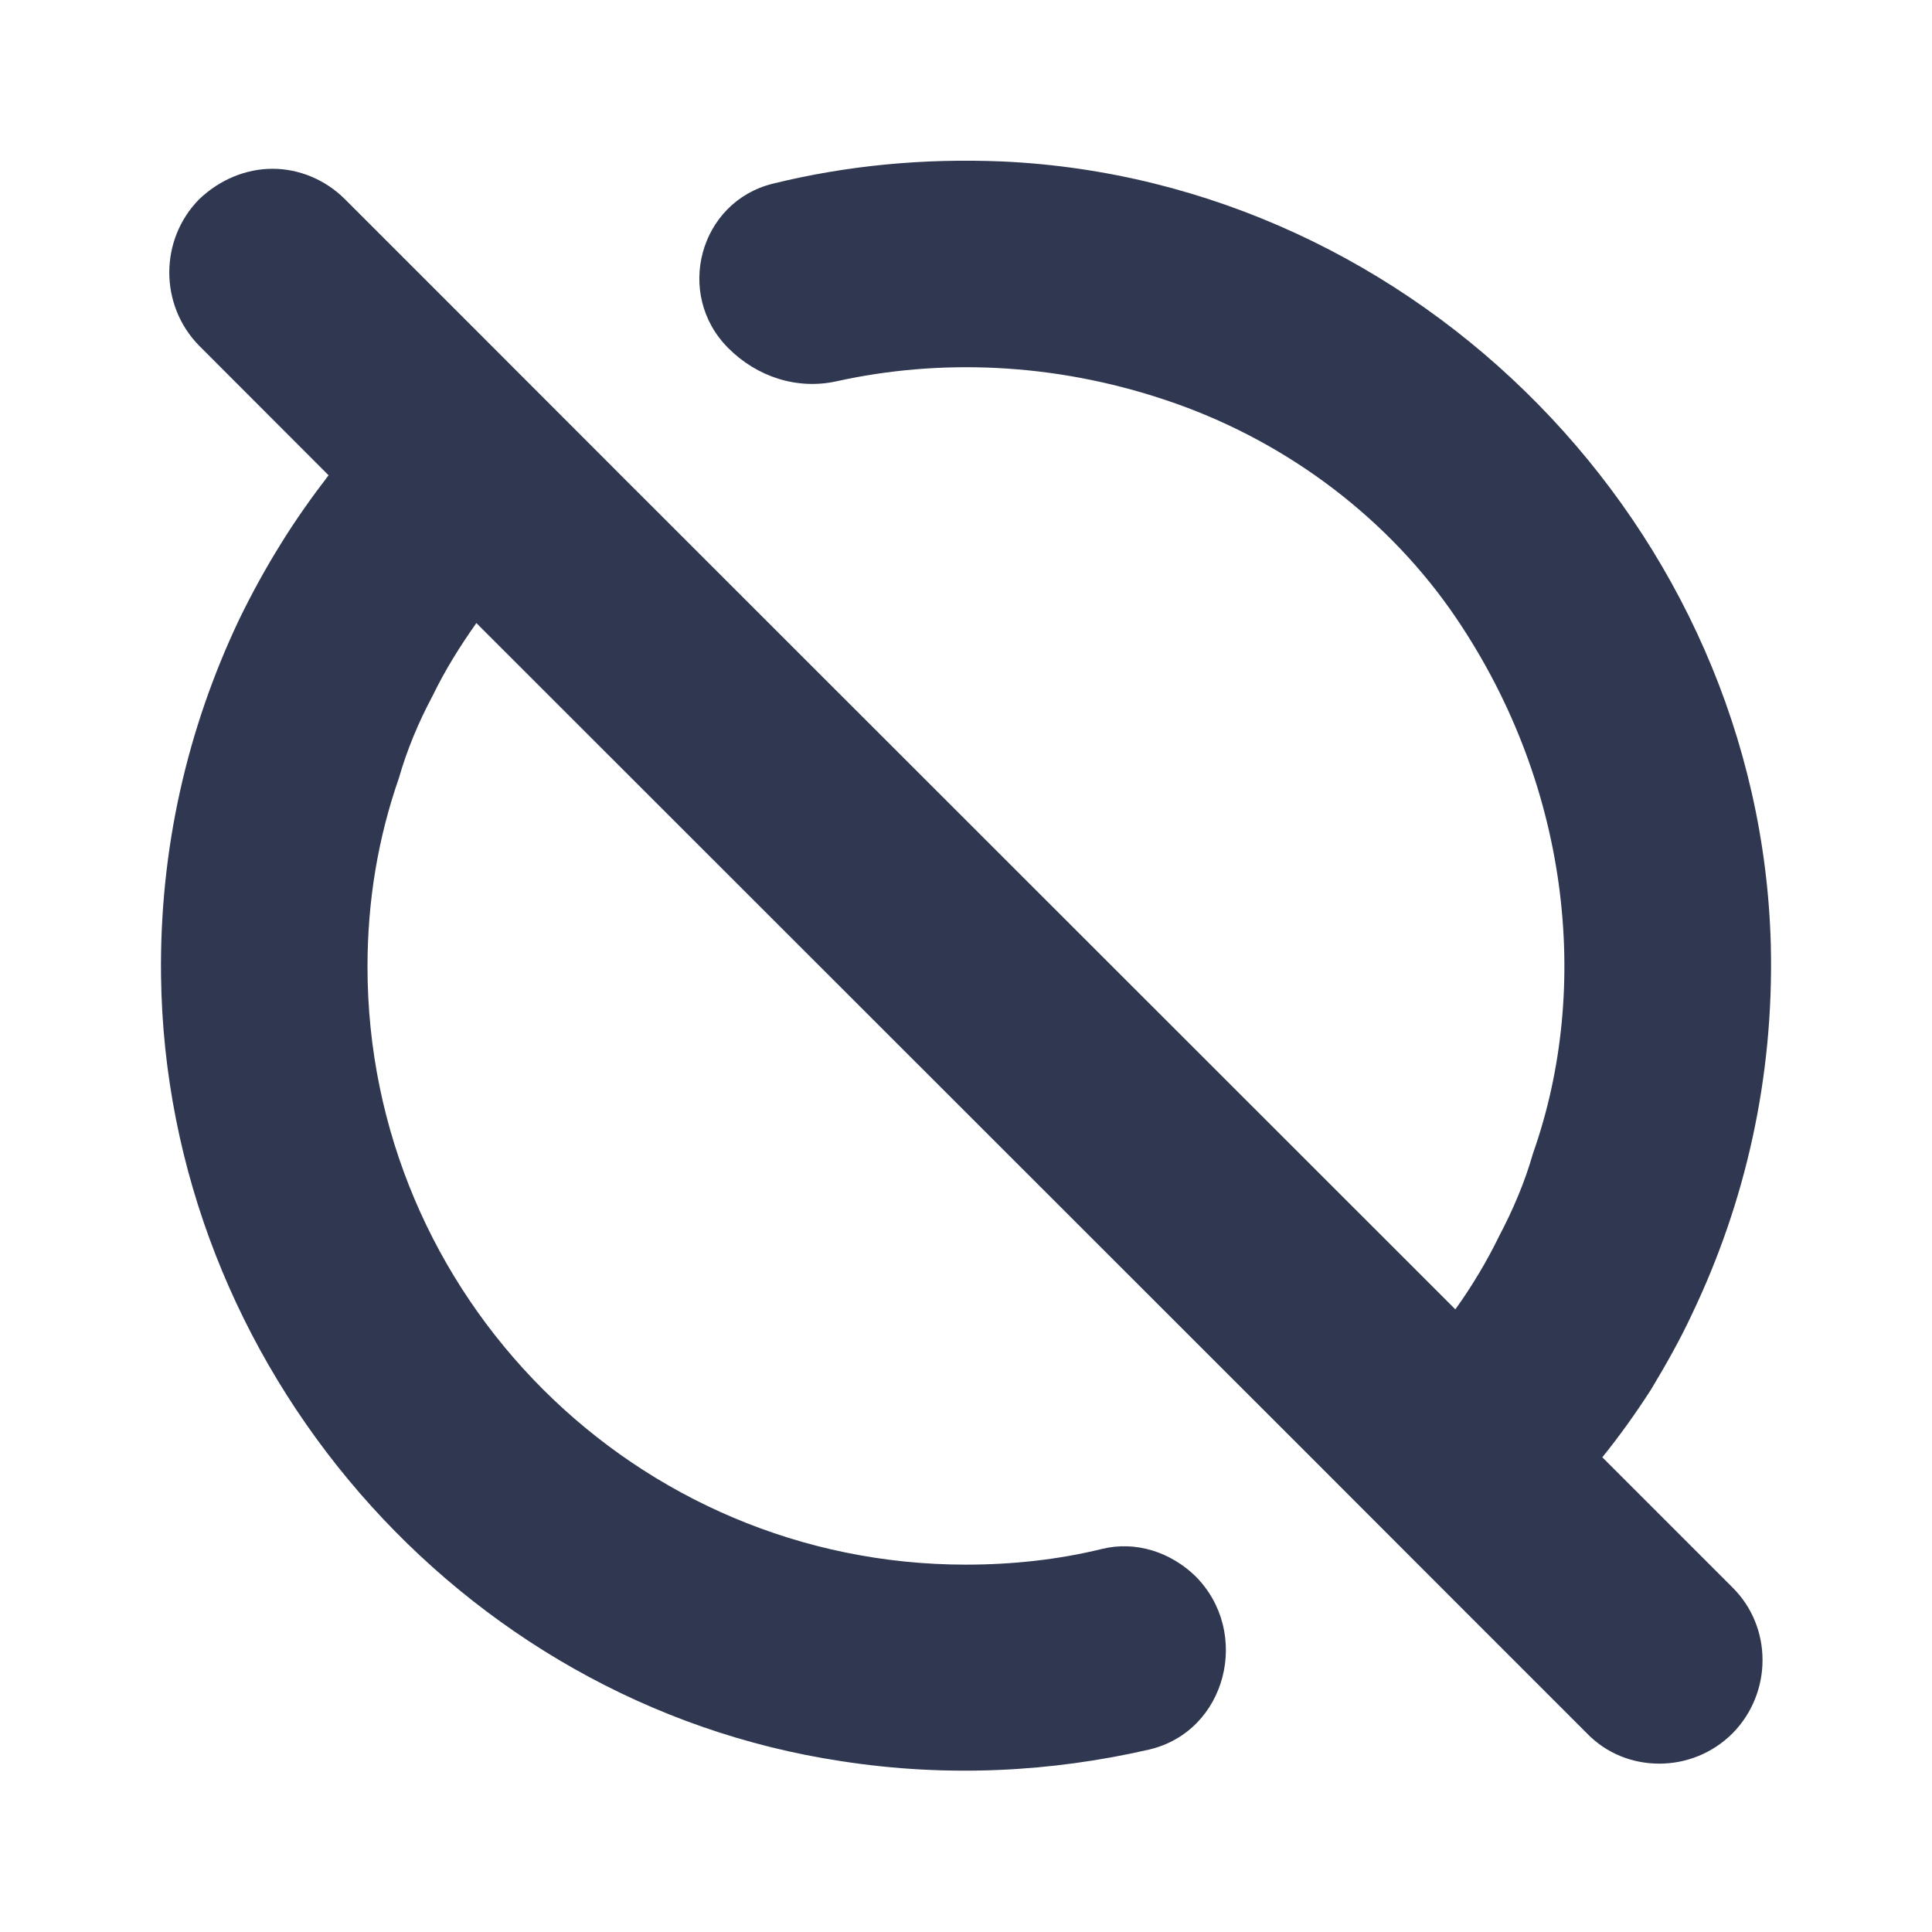 <svg width="14" height="14" viewBox="0 0 14 14" fill="none" xmlns="http://www.w3.org/2000/svg">
<g id="Empty-icon">
<path id="Data cleared" d="M11.611 10.56C11.737 10.404 11.857 10.236 11.964 10.069C12.072 9.889 12.174 9.71 12.263 9.518C12.646 8.716 12.855 7.813 12.832 6.849C12.754 3.833 10.271 1.307 7.263 1.17C6.688 1.146 6.132 1.2 5.6 1.331C5.067 1.463 4.888 2.133 5.277 2.522C5.486 2.732 5.779 2.827 6.066 2.762C6.802 2.6 7.627 2.624 8.447 2.899C9.272 3.174 10.008 3.707 10.511 4.419C11.378 5.658 11.534 7.154 11.109 8.357C11.049 8.567 10.965 8.764 10.864 8.956C10.774 9.141 10.666 9.321 10.546 9.488L4.511 3.456L3.44 2.384L2.501 1.445C2.358 1.301 2.166 1.223 1.975 1.223C1.783 1.223 1.592 1.301 1.442 1.445C1.155 1.738 1.155 2.211 1.442 2.504L2.381 3.444C2.262 3.599 2.142 3.767 2.035 3.941C1.927 4.114 1.825 4.3 1.735 4.485C1.359 5.275 1.155 6.149 1.167 7.076C1.203 9.889 3.321 12.343 6.096 12.762C6.868 12.882 7.621 12.84 8.327 12.678C8.89 12.546 9.069 11.828 8.662 11.421C8.483 11.248 8.232 11.164 7.986 11.224C7.669 11.302 7.334 11.338 6.999 11.338C4.607 11.338 2.663 9.393 2.663 7.005C2.663 6.526 2.74 6.071 2.89 5.64C2.95 5.431 3.033 5.233 3.135 5.042C3.225 4.856 3.333 4.683 3.452 4.515L9.488 10.548L10.558 11.619L11.498 12.559C11.641 12.708 11.832 12.78 12.024 12.78C12.215 12.78 12.407 12.708 12.556 12.559C12.844 12.265 12.844 11.792 12.556 11.505L11.611 10.56Z" fill="#2F3850"/>
</g>
</svg>
